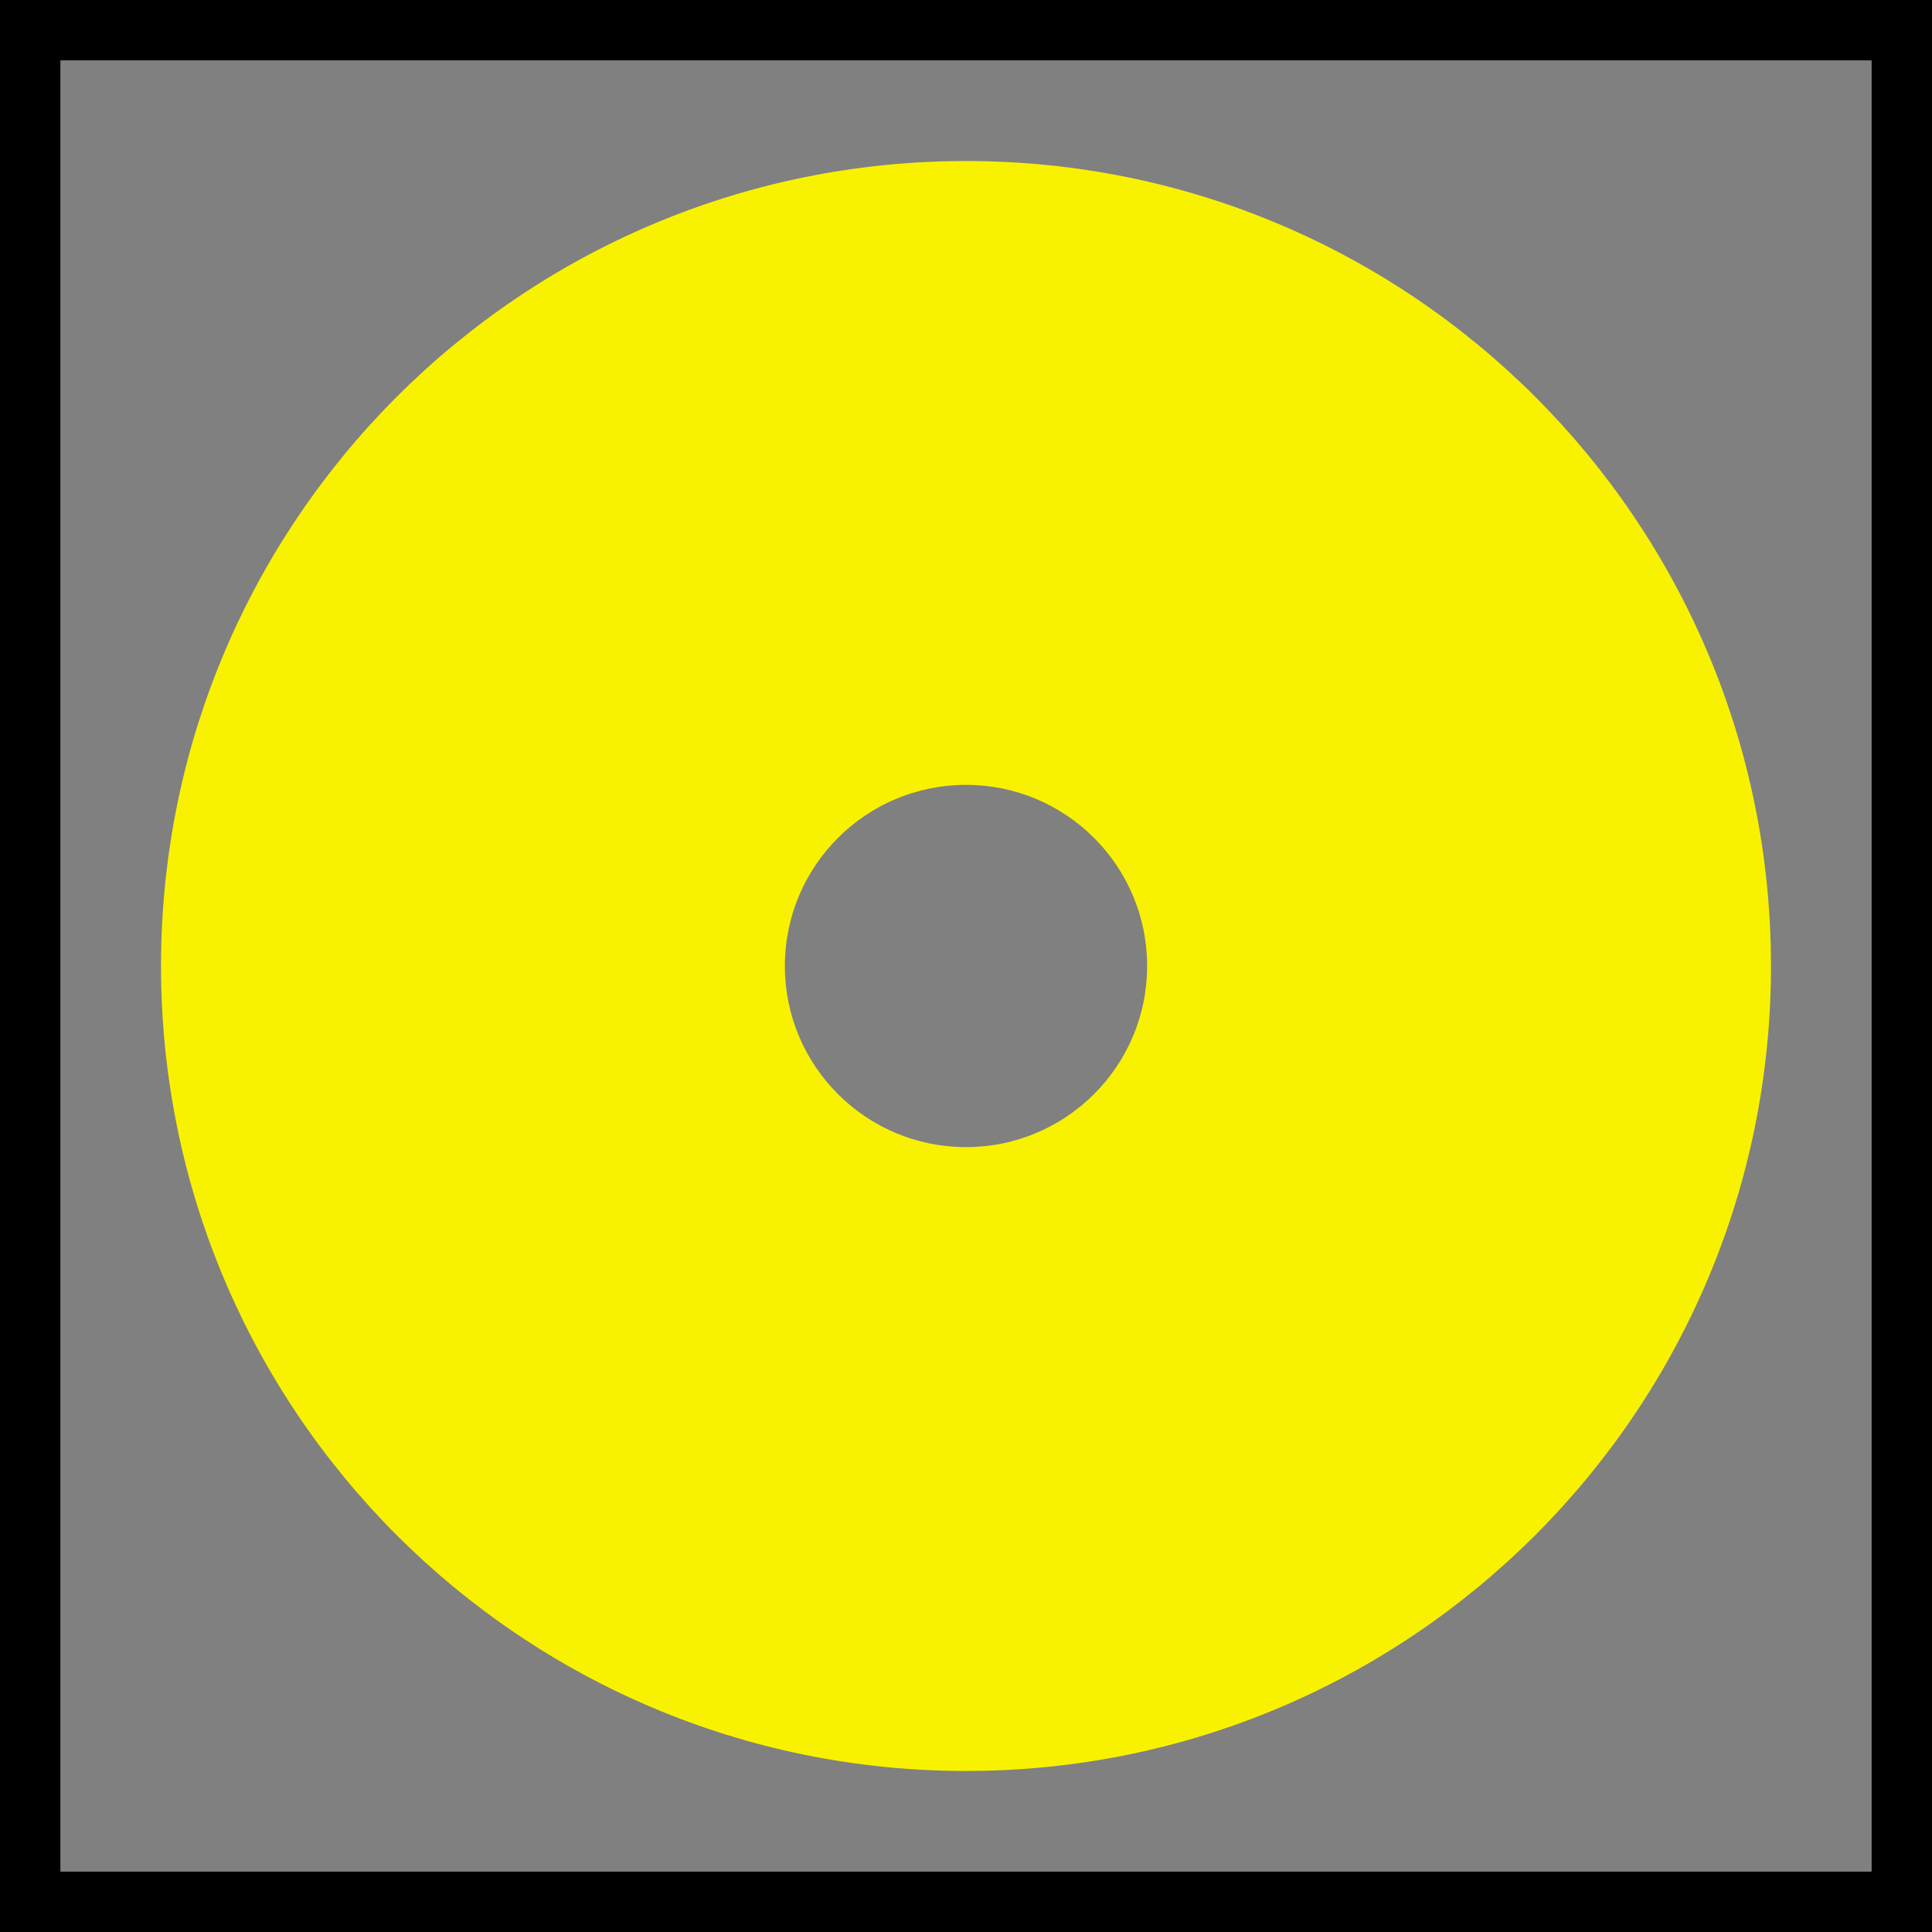 <svg width="32" height="32" viewBox="0 0 32 32" fill="none" xmlns="http://www.w3.org/2000/svg">
<rect x="0" y="0" width="32" height="32" fill="#808080" stroke="none"/>
<g clip-path="url(#clip0_15_32)">
<path fill-rule="evenodd" clip-rule="evenodd" d="M29.333 16C29.333 23.364 23.364 29.333 16 29.333C8.636 29.333 2.667 23.364 2.667 16C2.667 8.636 8.636 2.667 16 2.667C23.364 2.667 29.333 8.636 29.333 16ZM19 16C19 17.657 17.657 19 16 19C14.343 19 13 17.657 13 16C13 14.343 14.343 13 16 13C17.657 13 19 14.343 19 16Z" fill="#F8F200"/>
</g>
<rect x="0.5" y="0.5" width="31" height="31" stroke="black"/>
<defs>
<clipPath id="clip0_15_32">
<rect width="32" height="32" fill="white"/>
</clipPath>
</defs>
</svg>
